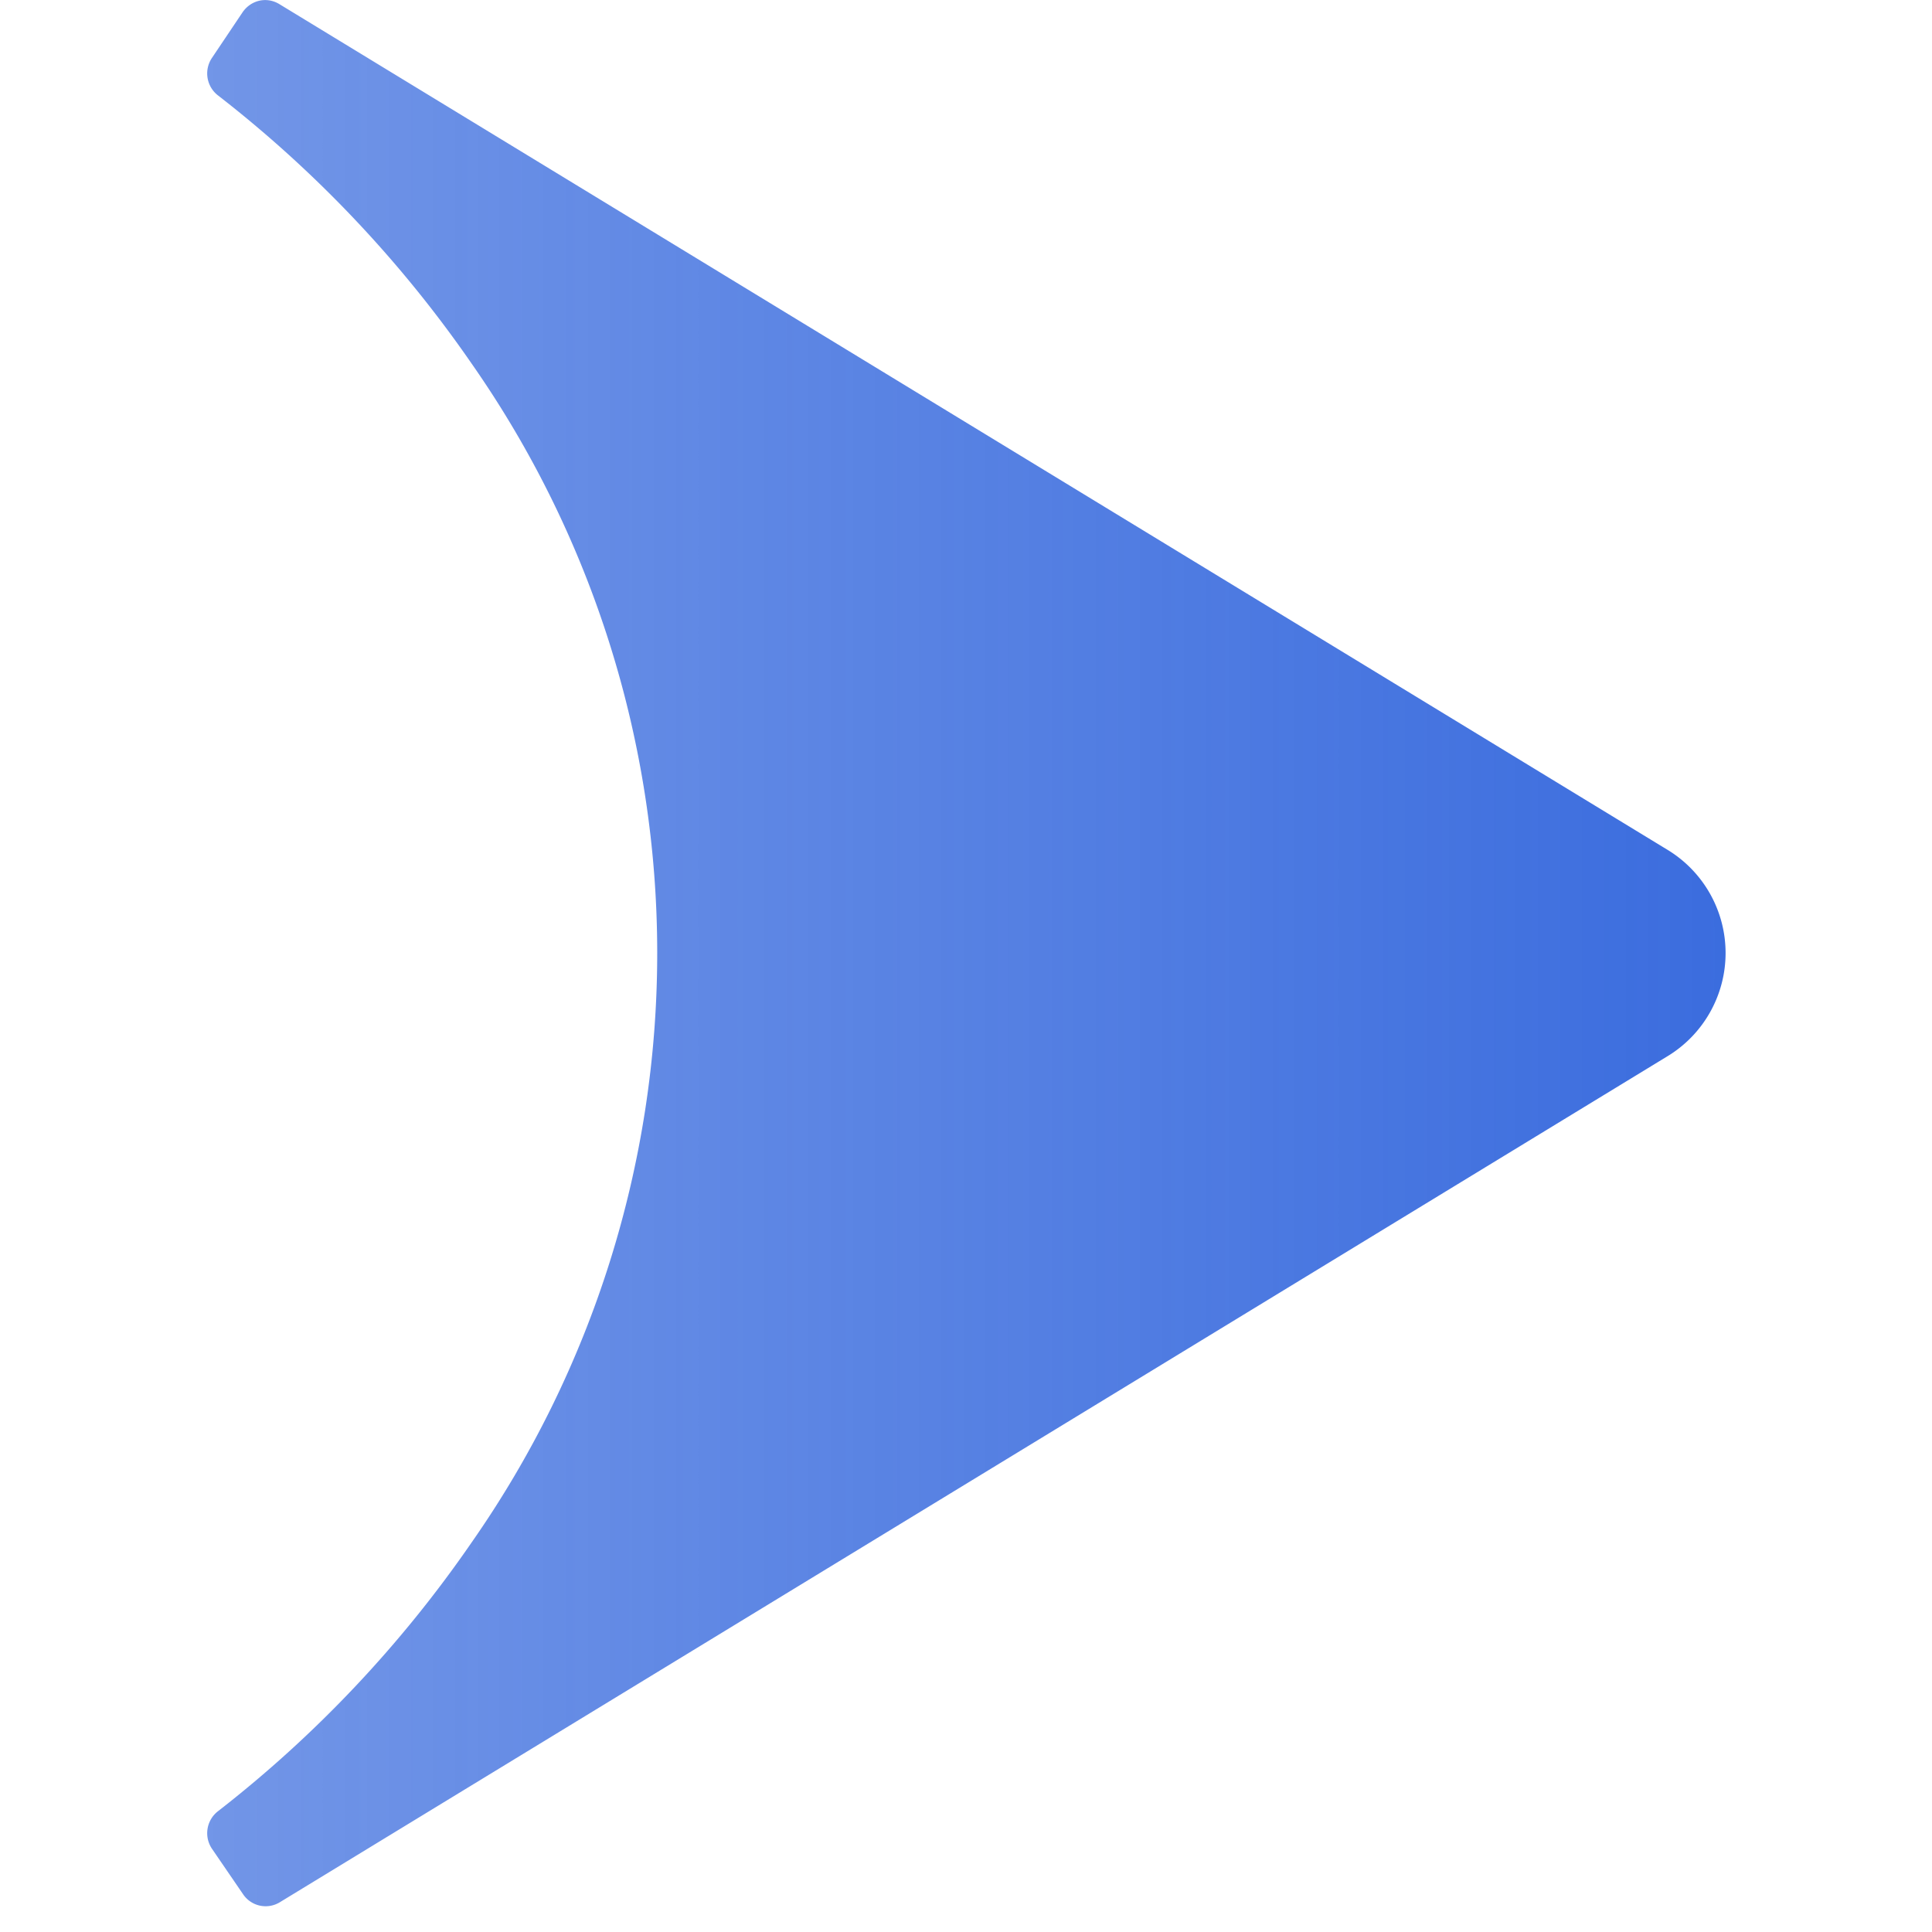 <svg xmlns="http://www.w3.org/2000/svg" fill="none" viewBox="0 0 32 32"><title>AirDAO</title><path fill="url(#a)" fill-rule="evenodd" d="M4.63 31.51a.45.45 0 0 1-.6-.13l-.52-.76a.46.46 0 0 1 .1-.62 20 20 0 0 0 4.2-4.45 17.04 17.04 0 0 0 0-19.53 20 20 0 0 0-4.2-4.44.46.46 0 0 1-.1-.62L4.02.2c.14-.2.4-.26.61-.13l22.98 14a2 2 0 0 1 0 3.43L4.63 31.51Z" clip-rule="evenodd"/><linearGradient id="a" x1="31.51" x2="-5.82" y1="16.07" y2="16.07" gradientUnits="userSpaceOnUse"><stop stop-color="#3568DD"/><stop offset="1" stop-color="#3568DD" stop-opacity=".6"/></linearGradient></svg>